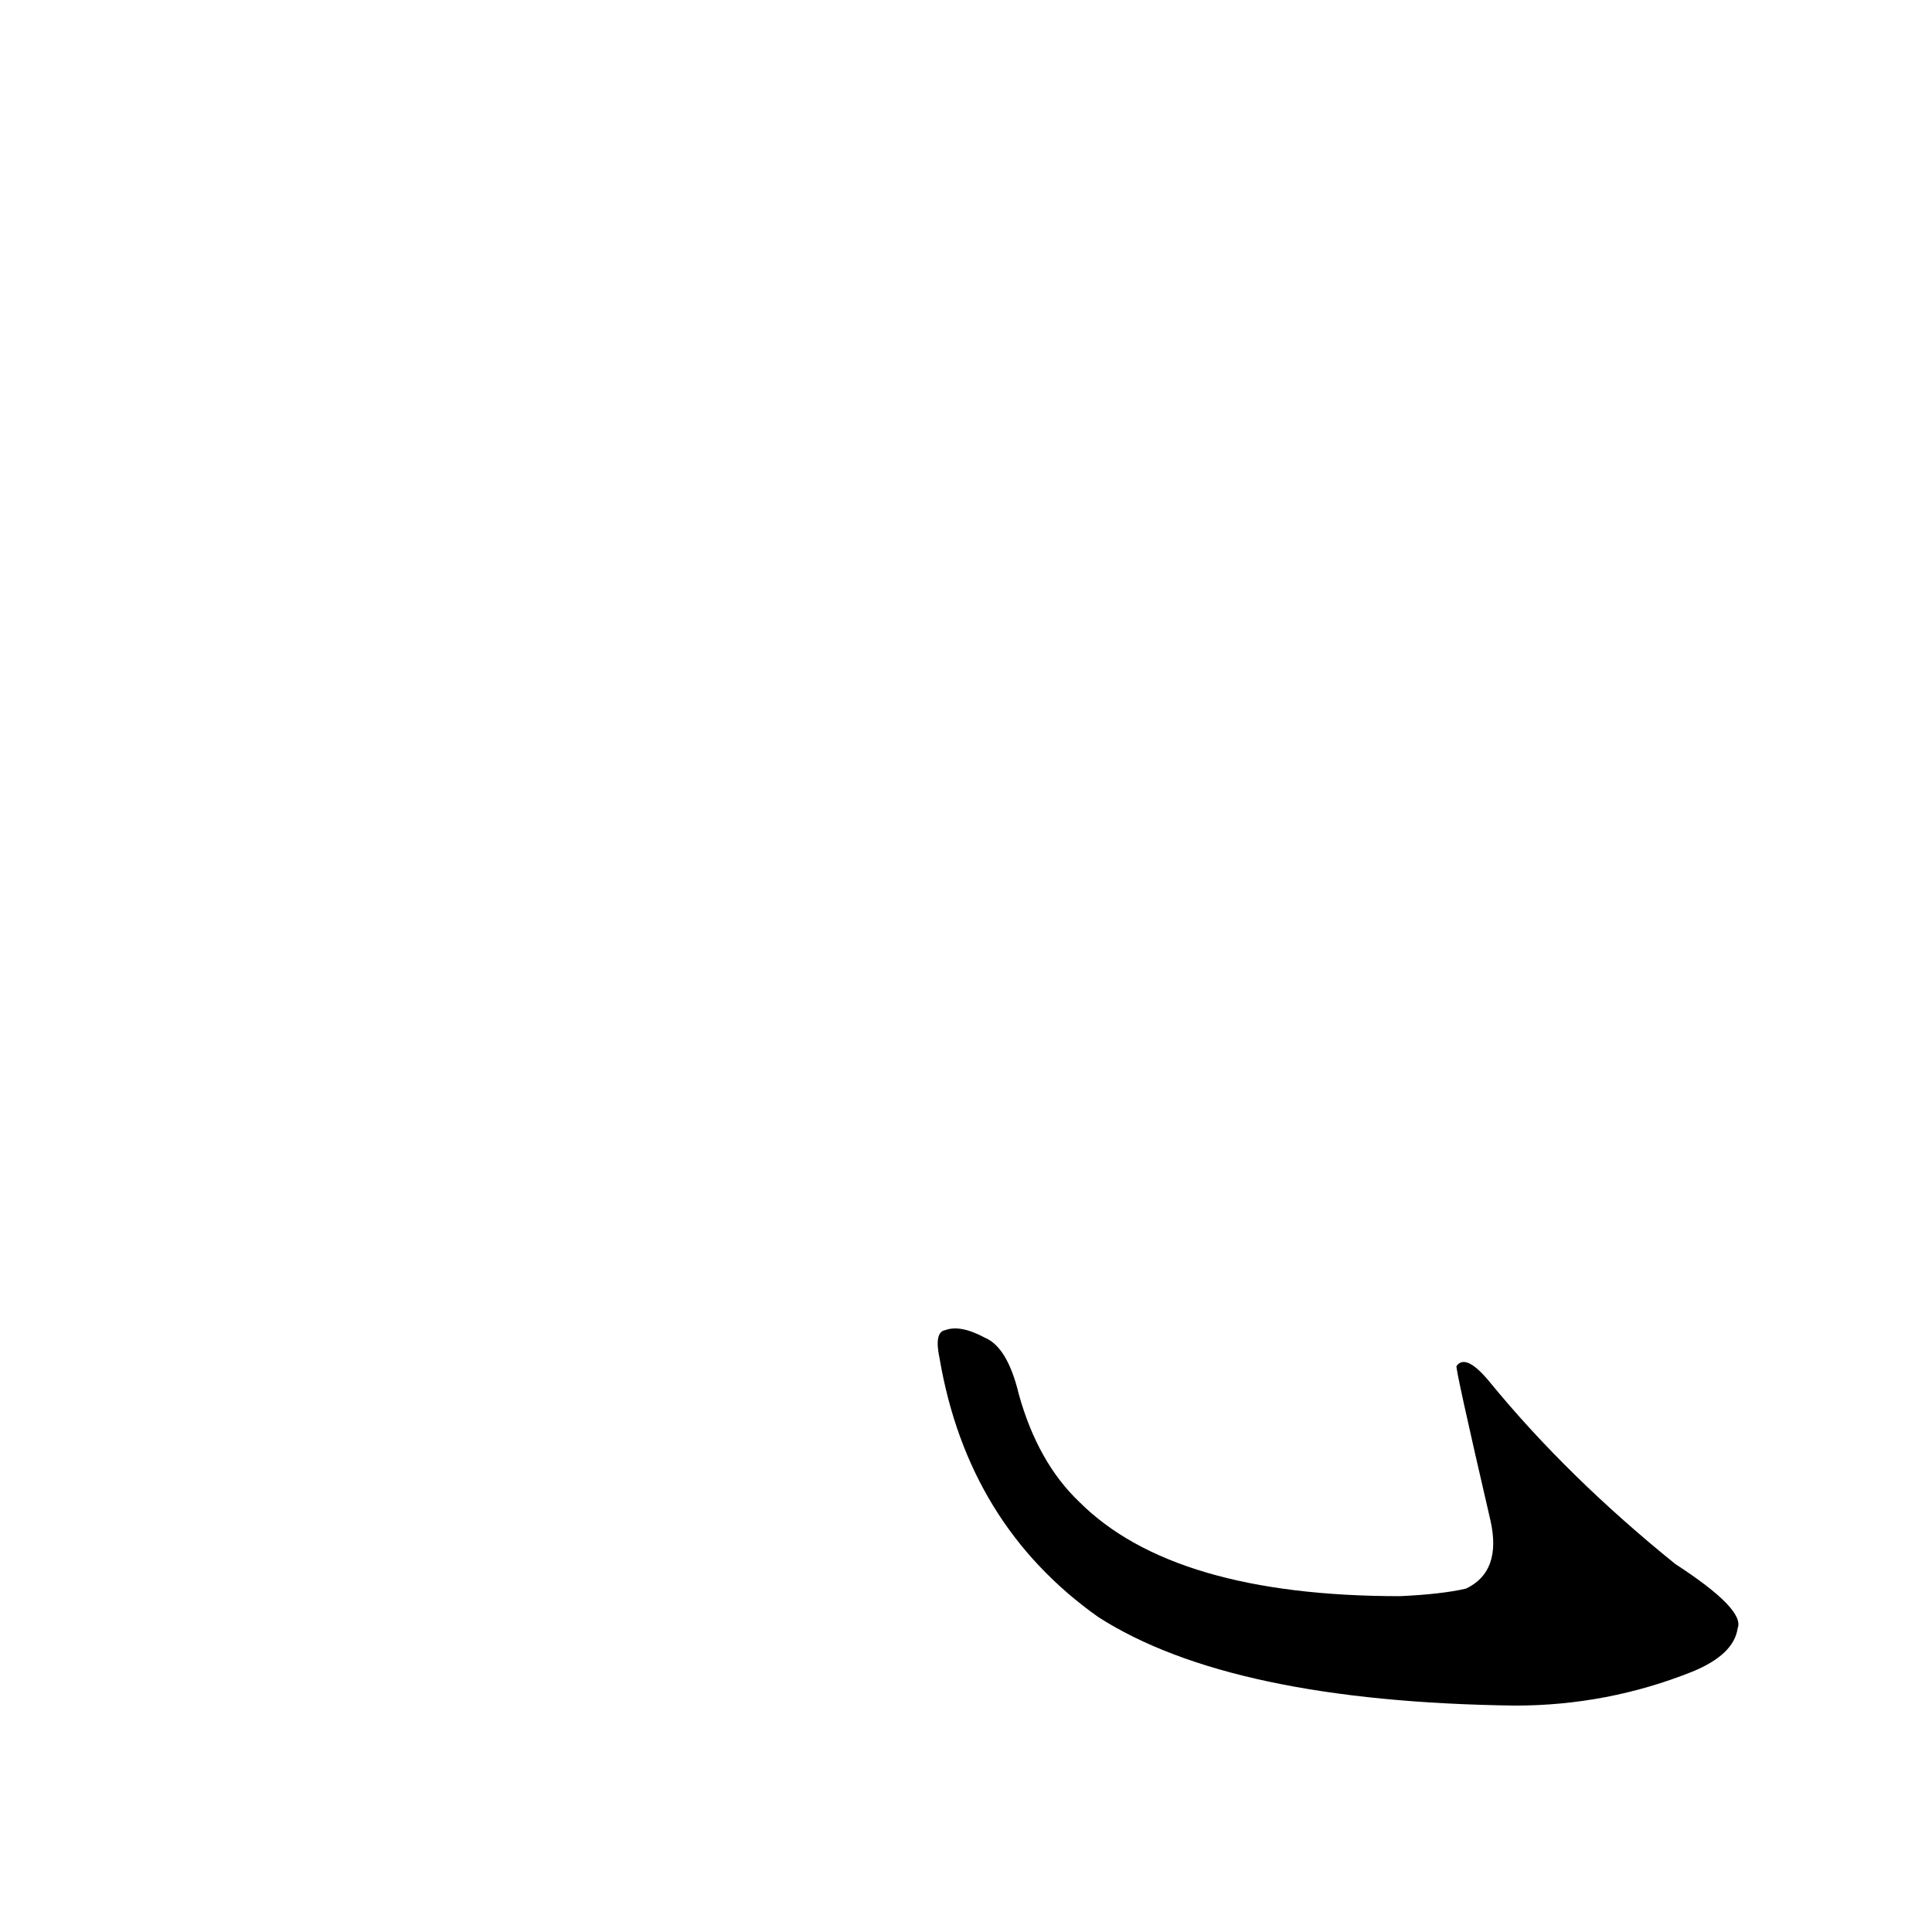 <?xml version='1.0' encoding='utf-8'?>
<svg xmlns="http://www.w3.org/2000/svg" version="1.1" viewBox="0 0 1024 1024"><g transform="scale(1, -1) translate(0, -900)"><path d="M 498 180 Q 513 92 582 43 Q 652 -2 803 -4 Q 852 -4 897 14 Q 919 23 921 37 Q 925 47 888 71 Q 831 117 790 167 Q 777 183 772 176 Q 771 176 790 94 Q 796 67 777 58 Q 764 55 742 54 Q 622 54 572 104 Q 550 125 540 161 Q 534 186 522 191 Q 509 198 501 195 Q 495 194 498 180 Z" fill="black" /></g></svg>